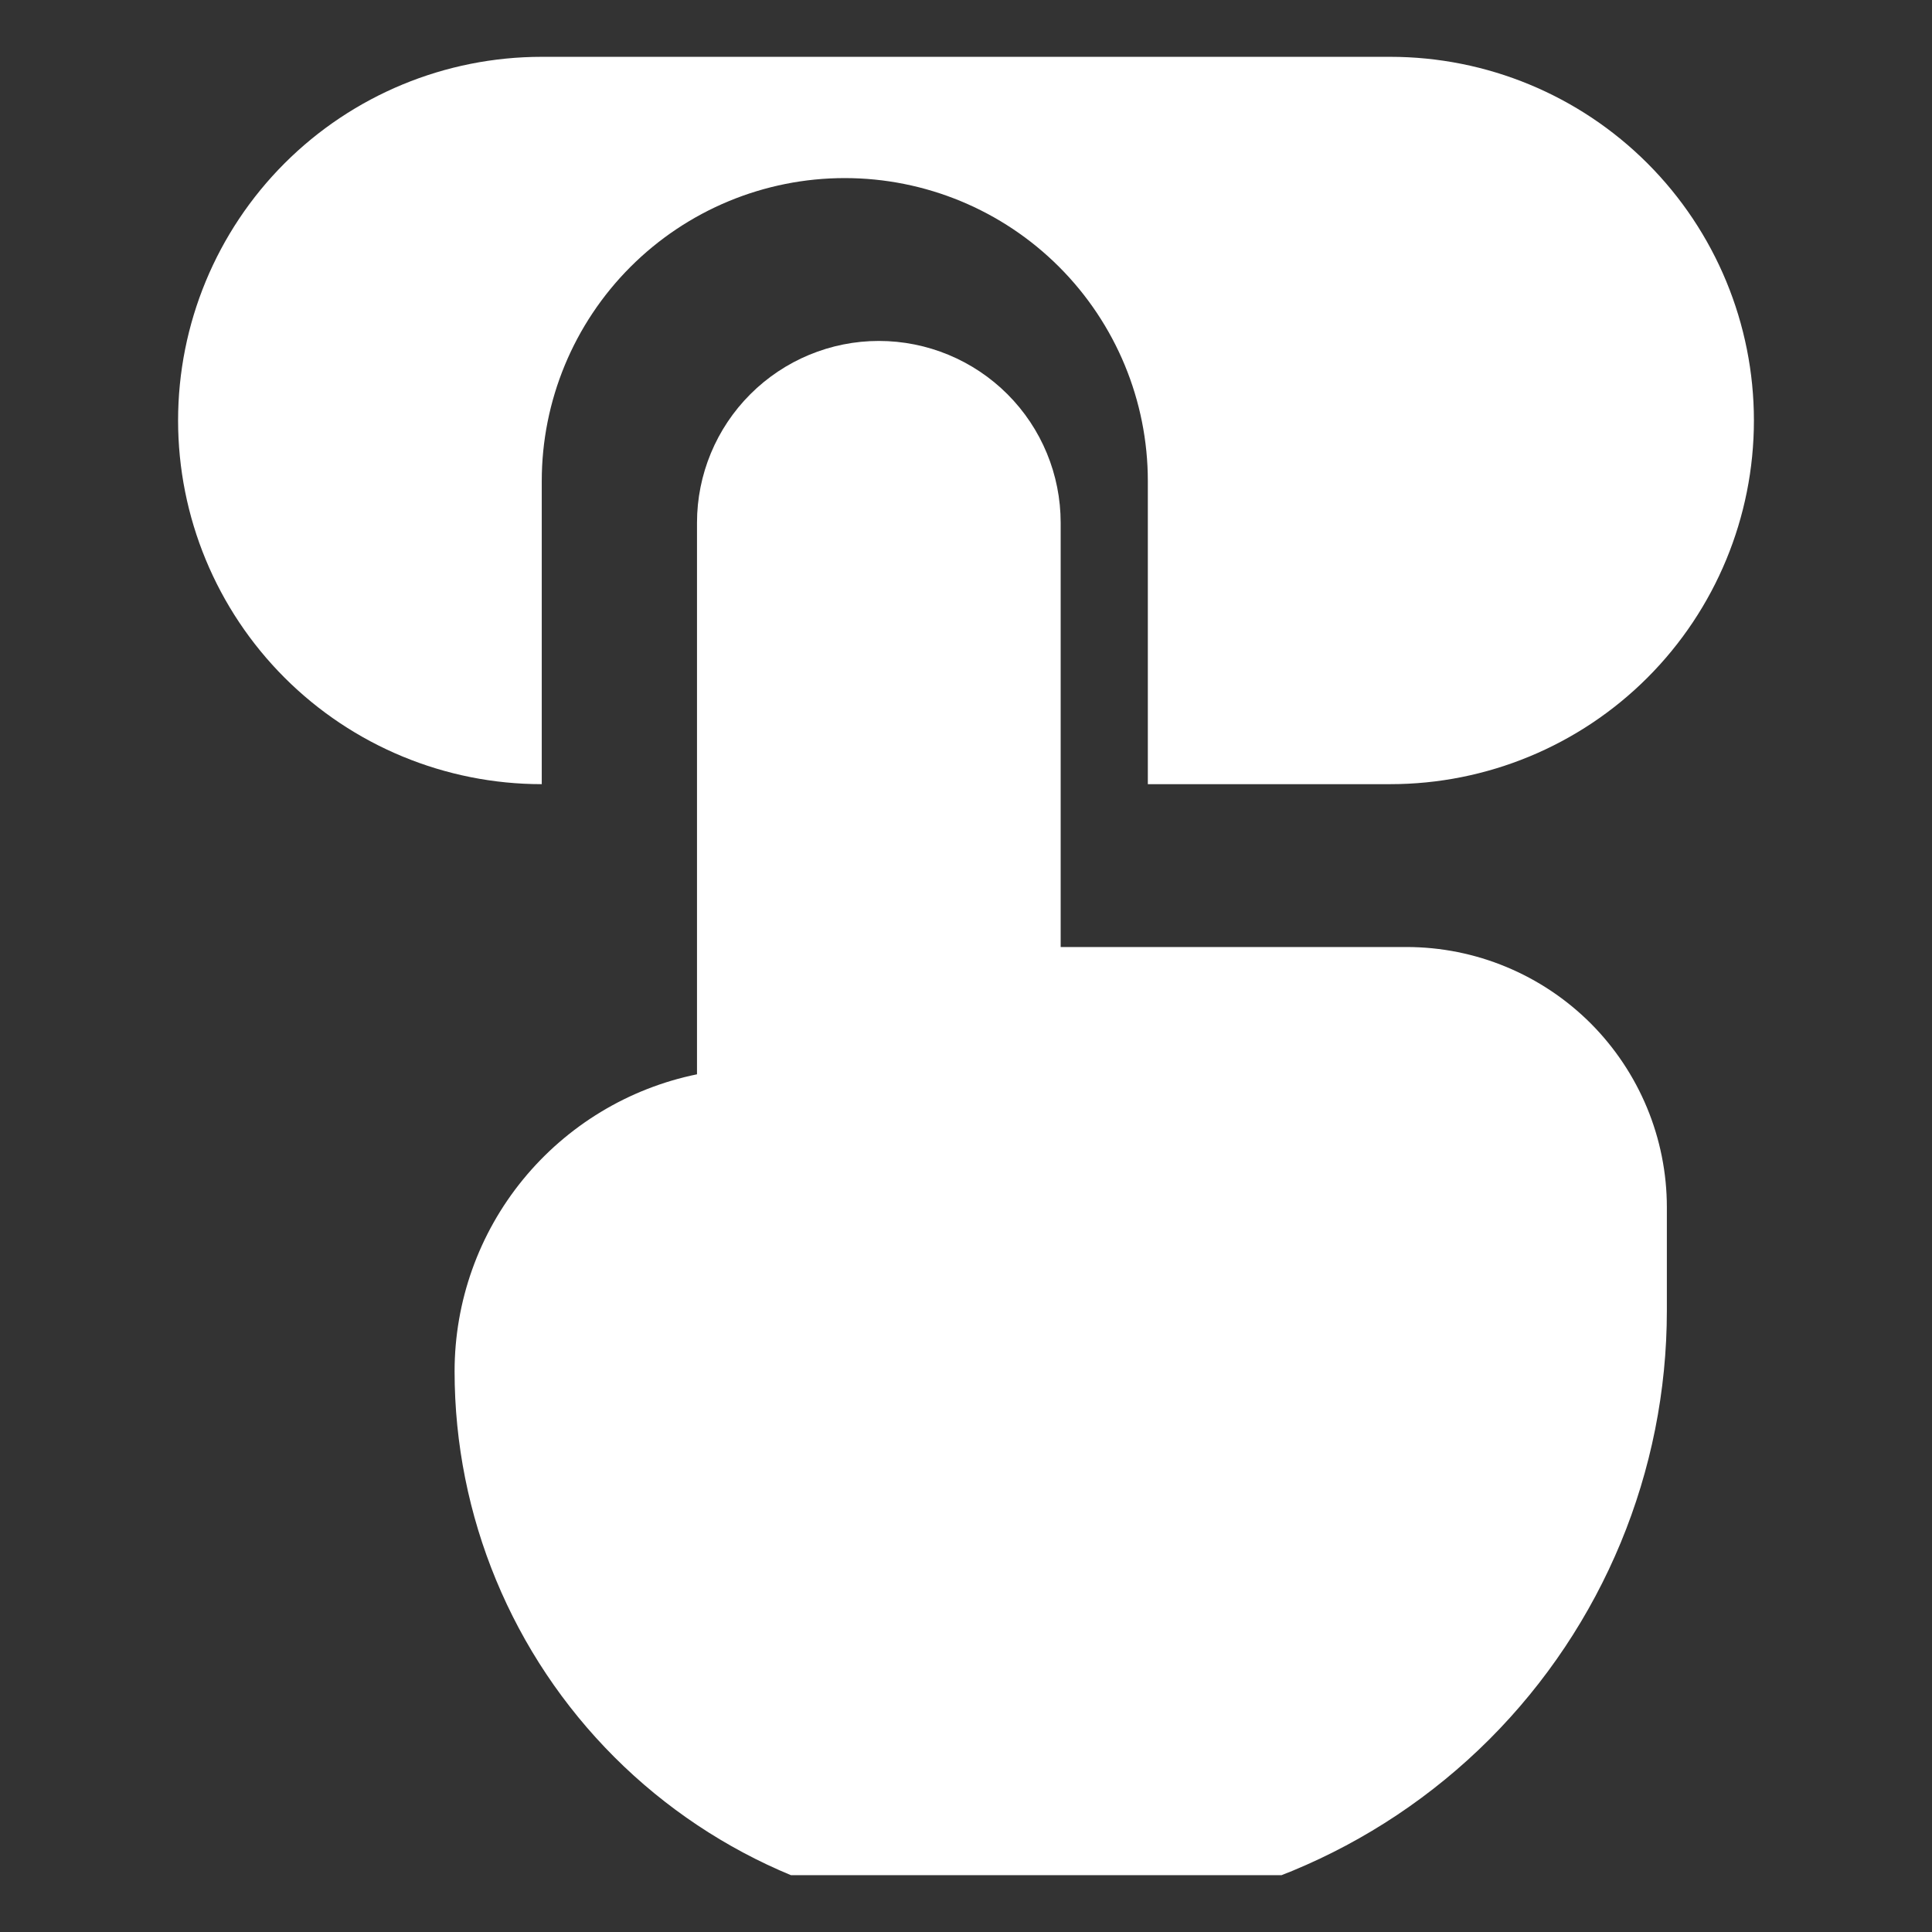 <svg width="17" height="17" viewBox="0 0 17 17" fill="none" xmlns="http://www.w3.org/2000/svg">
<rect x="0" y="0" width="17" height="17" fill="#333333" stroke="none"/>
<g clip-path="url(#clip0_6_128)">
<path d="M4.767 6.9C3.918 6.9 3.104 6.563 2.504 5.963C1.904 5.363 1.567 4.549 1.567 3.7C1.567 2.851 1.904 2.037 2.504 1.437C3.104 0.837 3.918 0.5 4.767 0.5L12.233 0.5C13.082 0.5 13.896 0.837 14.496 1.437C15.096 2.037 15.433 2.851 15.433 3.7C15.433 4.549 15.096 5.363 14.496 5.963C13.896 6.563 13.082 6.9 12.233 6.9H10.1V4.233C10.1 3.526 9.819 2.848 9.319 2.348C8.819 1.848 8.141 1.567 7.433 1.567C6.726 1.567 6.048 1.848 5.548 2.348C5.048 2.848 4.767 3.526 4.767 4.233V6.9Z" fill="white"/>
<path d="M7.733 3C7.309 3 6.902 3.169 6.602 3.469C6.302 3.769 6.133 4.176 6.133 4.6V9.453C5.531 9.576 4.99 9.904 4.601 10.38C4.212 10.856 4 11.452 4 12.067C4 13.34 4.506 14.561 5.406 15.461C6.306 16.361 7.527 16.867 8.8 16.867H9.333C10.748 16.867 12.104 16.305 13.105 15.305C14.105 14.304 14.667 12.948 14.667 11.533V10.623C14.667 10.016 14.425 9.434 13.996 9.004C13.566 8.575 12.984 8.333 12.377 8.333H9.333V4.6C9.333 4.176 9.165 3.769 8.865 3.469C8.565 3.169 8.158 3 7.733 3Z" fill="white"/>
</g>
<defs>
<clipPath id="clip0_6_128">
<rect width="16" height="16" fill="white" transform="translate(0.5 0.5)"/>
</clipPath>
</defs>
</svg>
